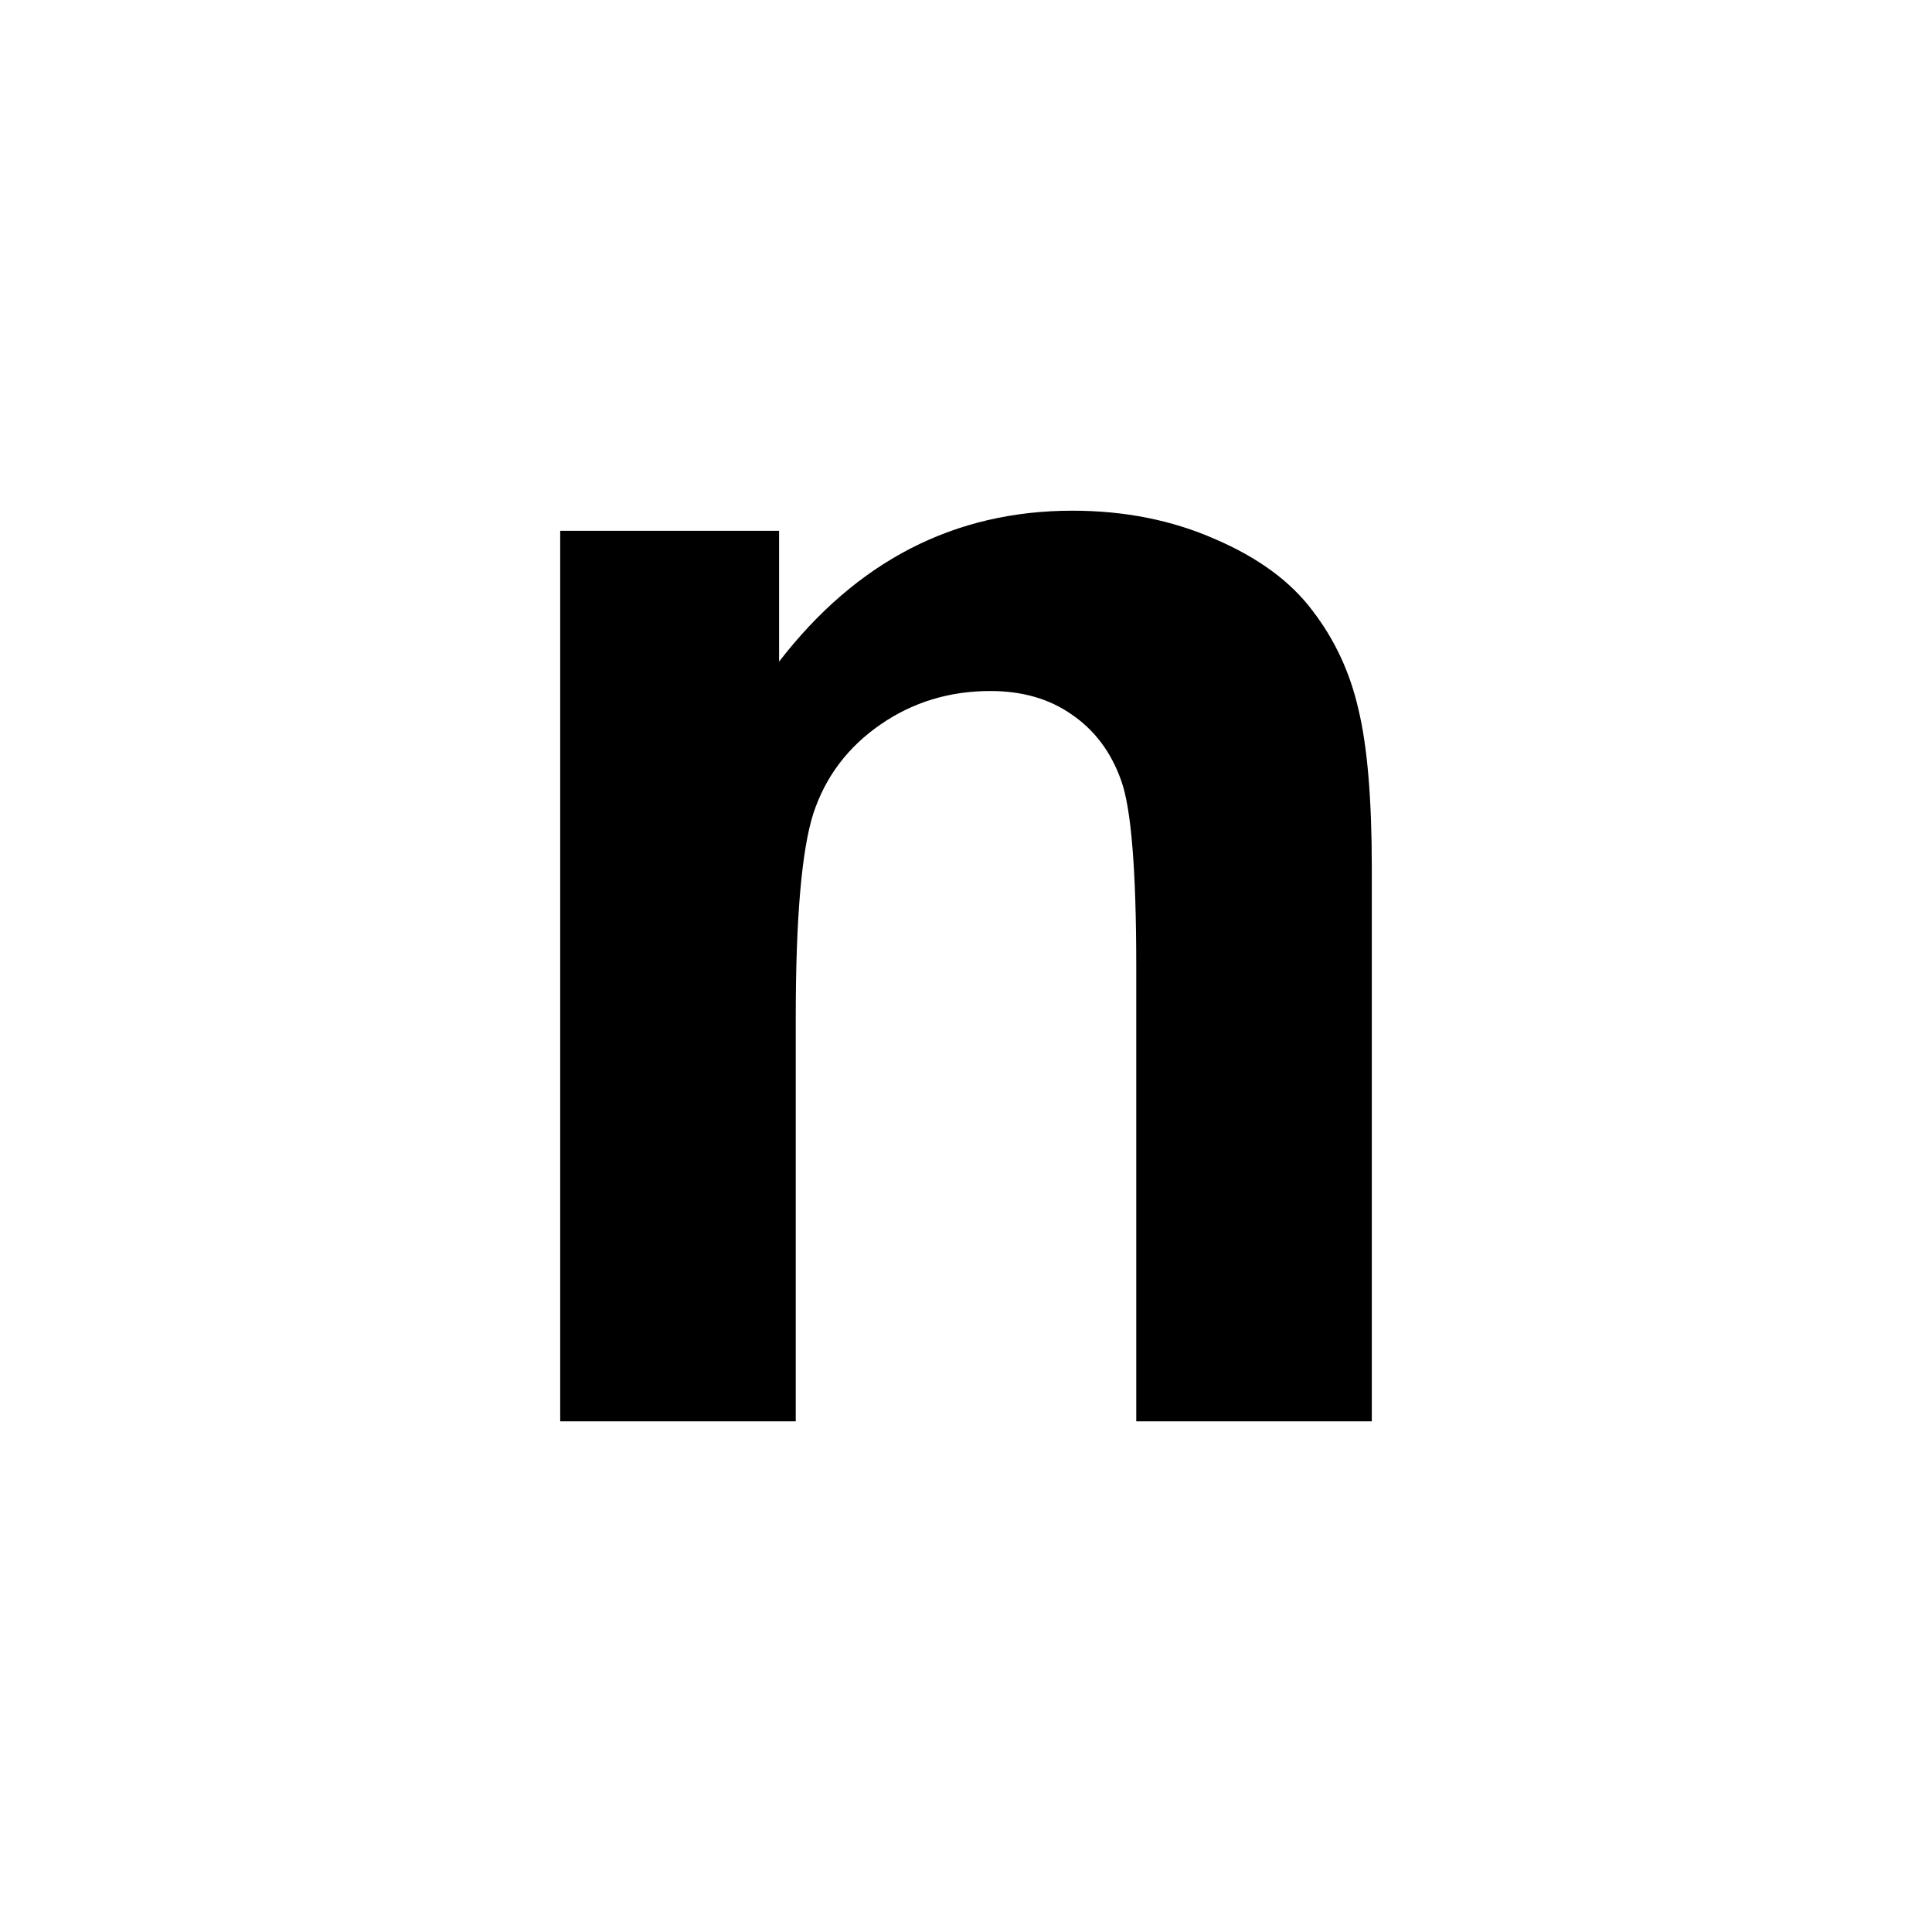<svg xmlns="http://www.w3.org/2000/svg" viewBox="0 0 24 24">
    <path d="M 13.322 6.344 C 11.857 6.344 10.643 6.969 9.678 8.219 L 9.678 6.594 L 6.959 6.594 L 6.959 17.656 L 9.885 17.656 L 9.885 12.646 C 9.885 11.41 9.958 10.562 10.104 10.104 C 10.256 9.645 10.535 9.278 10.938 9 C 11.34 8.722 11.796 8.584 12.303 8.584 C 12.699 8.584 13.035 8.681 13.312 8.875 C 13.597 9.069 13.803 9.343 13.928 9.697 C 14.053 10.044 14.115 10.815 14.115 12.01 L 14.115 17.656 L 17.041 17.656 L 17.041 10.781 C 17.041 9.927 16.986 9.271 16.875 8.812 C 16.771 8.354 16.581 7.945 16.303 7.584 C 16.032 7.223 15.628 6.926 15.094 6.697 C 14.559 6.461 13.968 6.344 13.322 6.344 z " />
</svg>